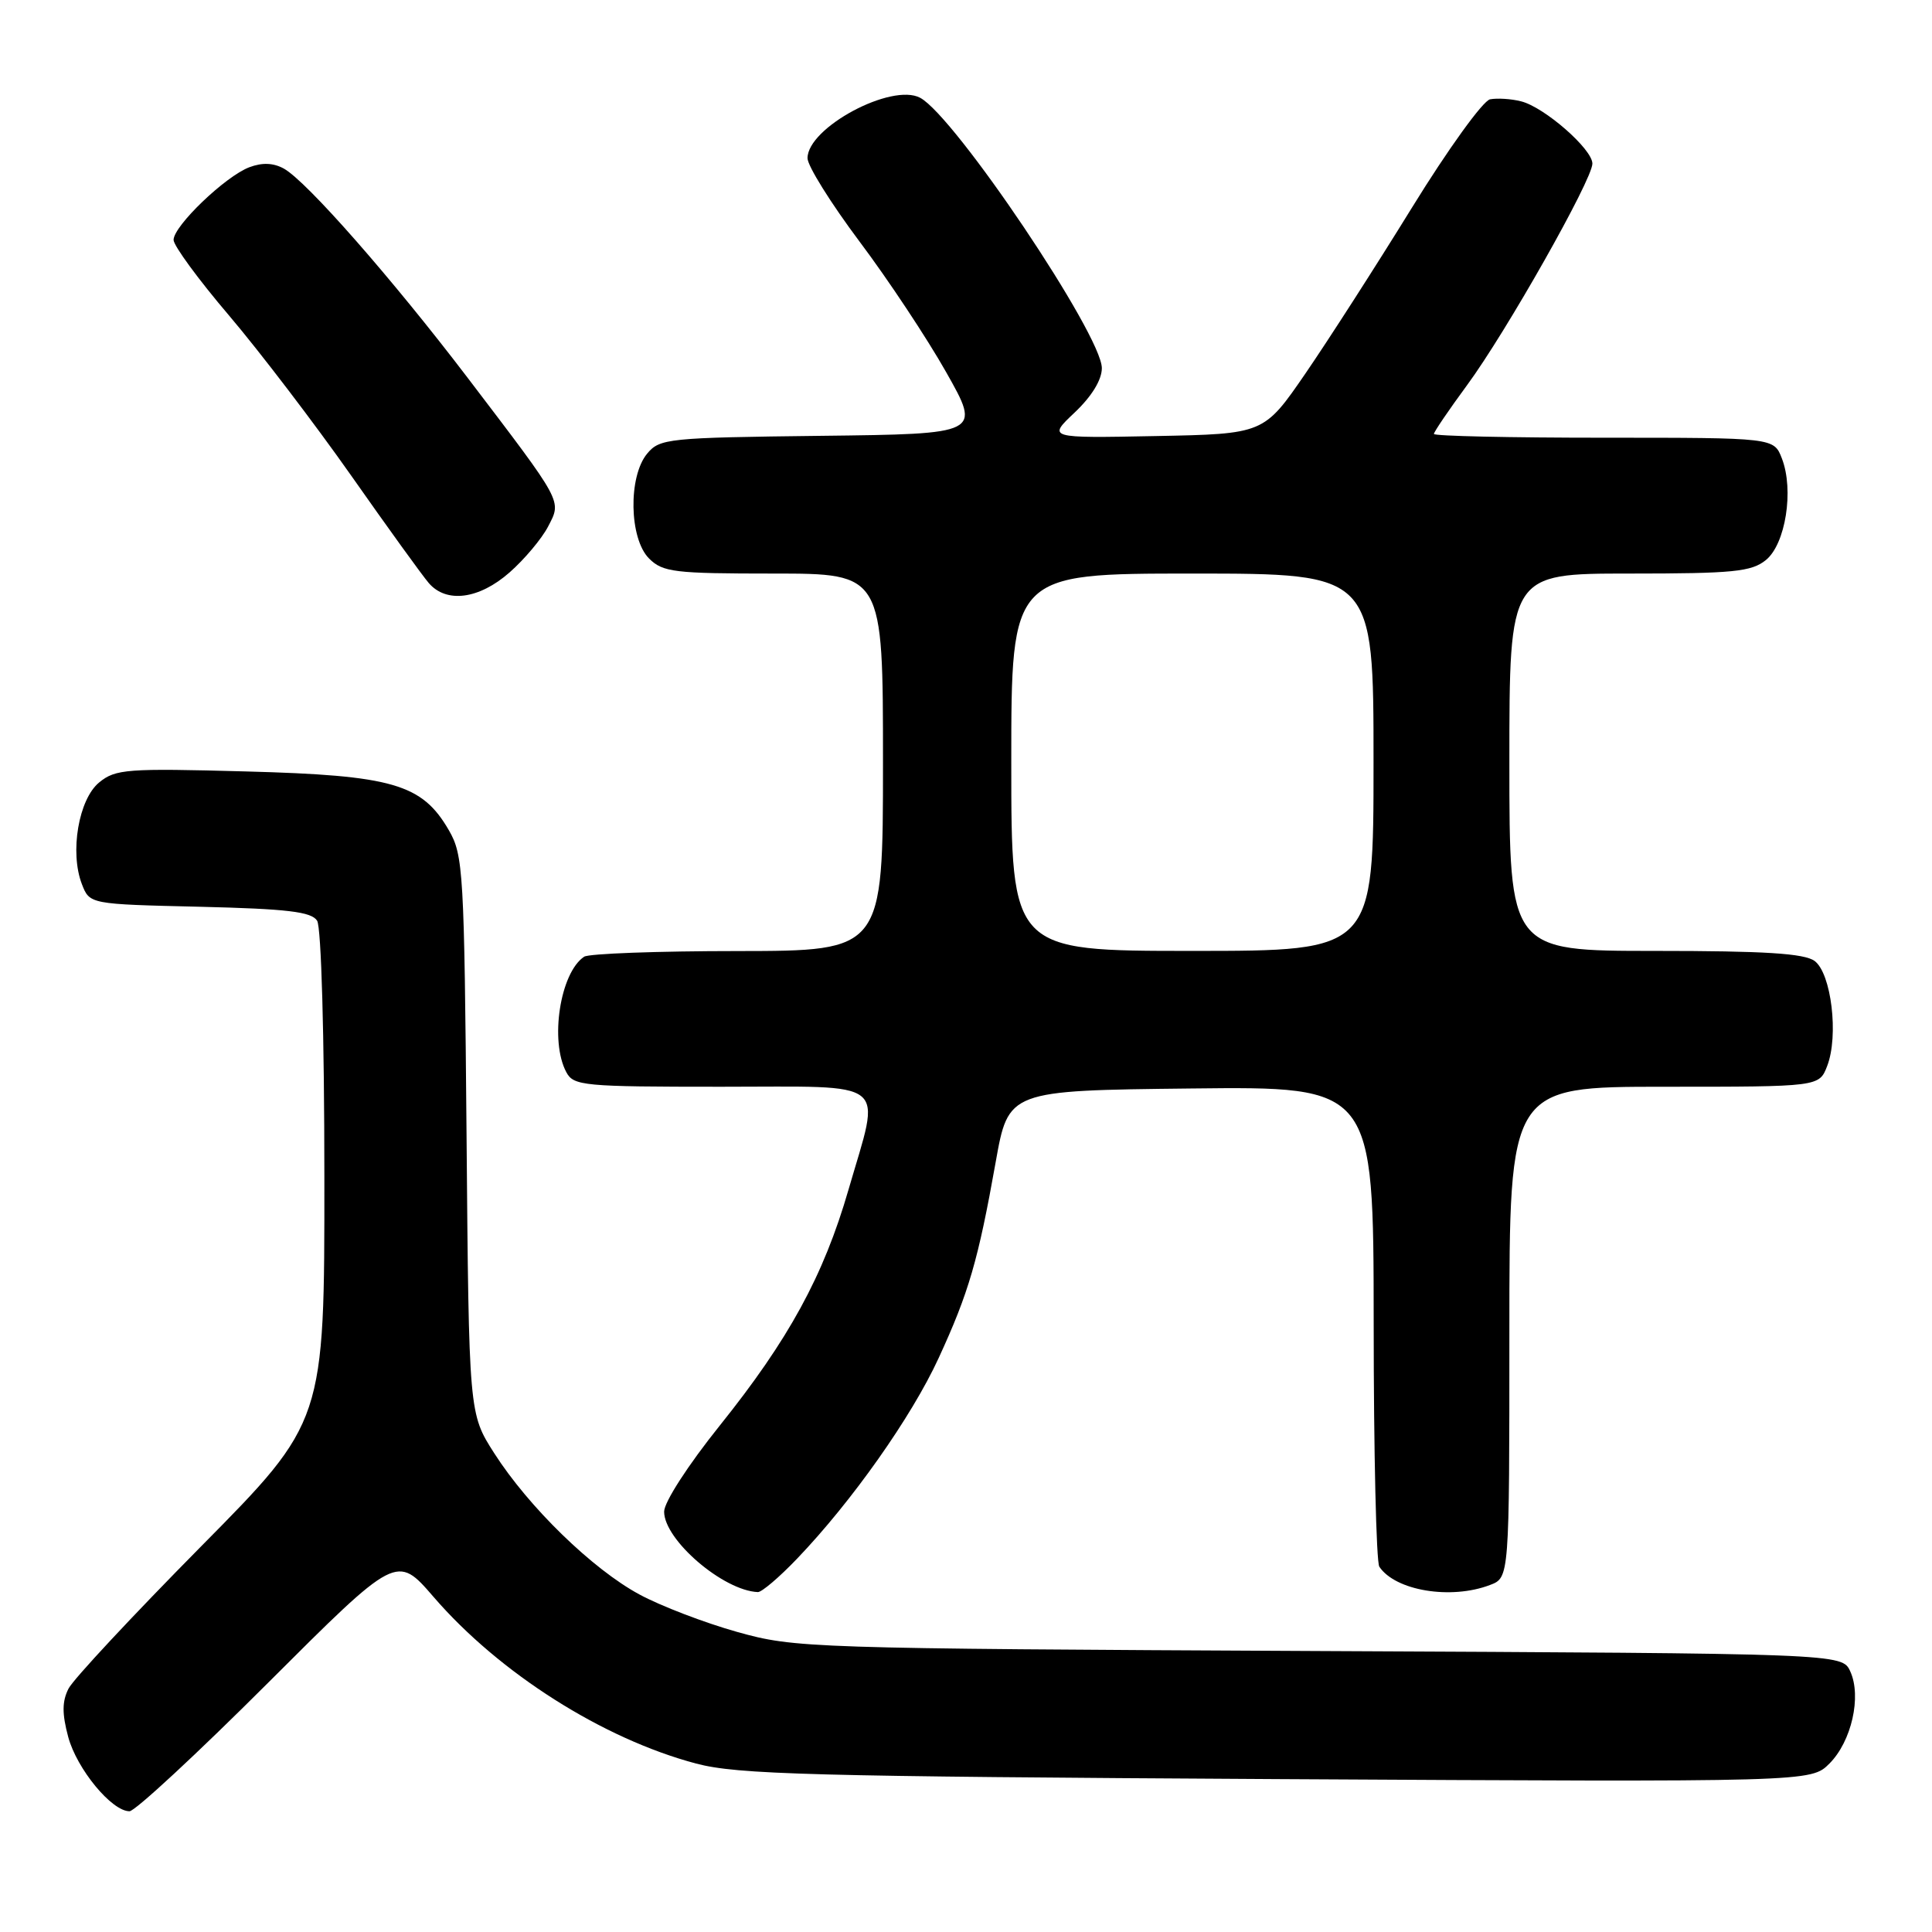 <?xml version="1.0" encoding="UTF-8" standalone="no"?>
<!DOCTYPE svg PUBLIC "-//W3C//DTD SVG 1.1//EN" "http://www.w3.org/Graphics/SVG/1.1/DTD/svg11.dtd" >
<svg xmlns="http://www.w3.org/2000/svg" xmlns:xlink="http://www.w3.org/1999/xlink" version="1.1" viewBox="0 0 256 256">
 <g >
 <path fill="currentColor"
d=" M 35.53 222.97 C 52.57 205.95 52.57 205.95 57.45 211.60 C 66.17 221.70 79.88 230.40 92.24 233.68 C 97.72 235.13 107.34 235.39 169.23 235.74 C 239.96 236.13 239.96 236.13 242.41 233.68 C 245.34 230.75 246.69 224.80 245.17 221.47 C 244.09 219.10 244.09 219.10 174.79 218.77 C 107.04 218.44 105.33 218.38 97.68 216.24 C 93.37 215.03 87.54 212.80 84.72 211.27 C 78.51 207.92 70.06 199.70 65.49 192.56 C 62.13 187.31 62.13 187.31 61.82 150.40 C 61.52 115.46 61.39 113.31 59.47 110.00 C 55.92 103.87 52.02 102.74 32.59 102.22 C 16.85 101.79 15.31 101.90 13.15 103.67 C 10.42 105.89 9.22 112.93 10.85 117.15 C 11.88 119.81 11.88 119.81 26.48 120.15 C 38.09 120.43 41.27 120.81 42.02 122.00 C 42.57 122.86 42.98 137.27 42.98 155.93 C 43.00 188.37 43.00 188.37 26.62 204.93 C 17.61 214.05 9.71 222.51 9.08 223.75 C 8.22 225.44 8.21 227.06 9.04 230.16 C 10.19 234.41 14.80 240.00 17.16 240.00 C 17.89 240.00 26.15 232.34 35.53 222.97 Z  M 105.62 206.53 C 112.86 198.97 120.79 187.75 124.38 179.94 C 128.37 171.28 129.62 166.98 131.93 154.00 C 133.62 144.50 133.62 144.50 157.81 144.23 C 182.00 143.96 182.00 143.96 182.02 175.23 C 182.02 192.43 182.36 207.00 182.77 207.60 C 184.89 210.78 192.25 212.00 197.43 210.02 C 200.00 209.05 200.00 209.05 200.00 176.52 C 200.00 144.00 200.00 144.00 220.52 144.00 C 241.05 144.00 241.05 144.00 242.11 141.25 C 243.66 137.25 242.66 128.96 240.44 127.33 C 239.07 126.33 233.81 126.00 219.31 126.00 C 200.00 126.00 200.00 126.00 200.00 101.00 C 200.00 76.00 200.00 76.00 215.89 76.00 C 229.67 76.00 232.07 75.76 233.99 74.21 C 236.60 72.09 237.73 64.94 236.11 60.75 C 235.05 58.00 235.05 58.00 212.52 58.00 C 200.14 58.00 190.00 57.78 190.00 57.50 C 190.00 57.23 191.98 54.32 194.39 51.04 C 199.57 44.01 211.00 23.80 211.00 21.68 C 211.00 19.76 204.64 14.20 201.56 13.43 C 200.24 13.09 198.39 12.98 197.44 13.16 C 196.50 13.35 191.87 19.76 187.10 27.50 C 182.35 35.20 175.99 45.10 172.97 49.50 C 167.47 57.50 167.47 57.50 153.14 57.78 C 138.80 58.06 138.80 58.06 142.40 54.66 C 144.65 52.53 146.00 50.34 146.00 48.78 C 146.00 44.39 126.54 15.43 121.93 12.96 C 118.15 10.94 107.00 16.91 107.00 20.96 C 107.00 21.98 110.10 26.94 113.88 31.99 C 117.67 37.03 122.84 44.83 125.38 49.33 C 130.00 57.50 130.00 57.50 108.75 57.75 C 88.51 57.99 87.42 58.10 85.75 60.11 C 83.22 63.16 83.37 71.37 86.00 74.00 C 87.82 75.82 89.33 76.00 102.50 76.00 C 117.00 76.00 117.00 76.00 117.00 101.00 C 117.00 126.00 117.00 126.00 97.75 126.02 C 87.16 126.02 78.00 126.36 77.40 126.77 C 74.22 128.89 72.82 137.93 75.04 142.07 C 76.00 143.88 77.31 144.00 95.54 144.00 C 118.24 144.00 116.74 142.78 112.43 157.64 C 109.13 169.05 104.51 177.50 95.36 188.91 C 91.18 194.12 88.00 199.04 88.00 200.30 C 88.00 204.05 95.83 210.77 100.42 210.96 C 100.93 210.98 103.27 208.99 105.62 206.53 Z  M 67.52 75.85 C 69.49 74.12 71.78 71.39 72.62 69.78 C 74.43 66.27 74.73 66.83 61.92 50.00 C 51.92 36.88 40.65 24.04 37.63 22.35 C 36.24 21.58 34.77 21.51 33.04 22.16 C 29.86 23.36 23.00 29.94 23.00 31.79 C 23.00 32.55 26.31 37.07 30.37 41.83 C 34.42 46.60 41.68 56.12 46.52 63.00 C 51.35 69.88 55.98 76.29 56.81 77.25 C 59.14 79.97 63.47 79.41 67.52 75.85 Z  M 134.00 101.00 C 134.00 76.00 134.00 76.00 158.00 76.00 C 182.00 76.00 182.00 76.00 182.00 101.00 C 182.00 126.00 182.00 126.00 158.00 126.00 C 134.00 126.00 134.00 126.00 134.00 101.00 Z "/>
</g>
</svg>